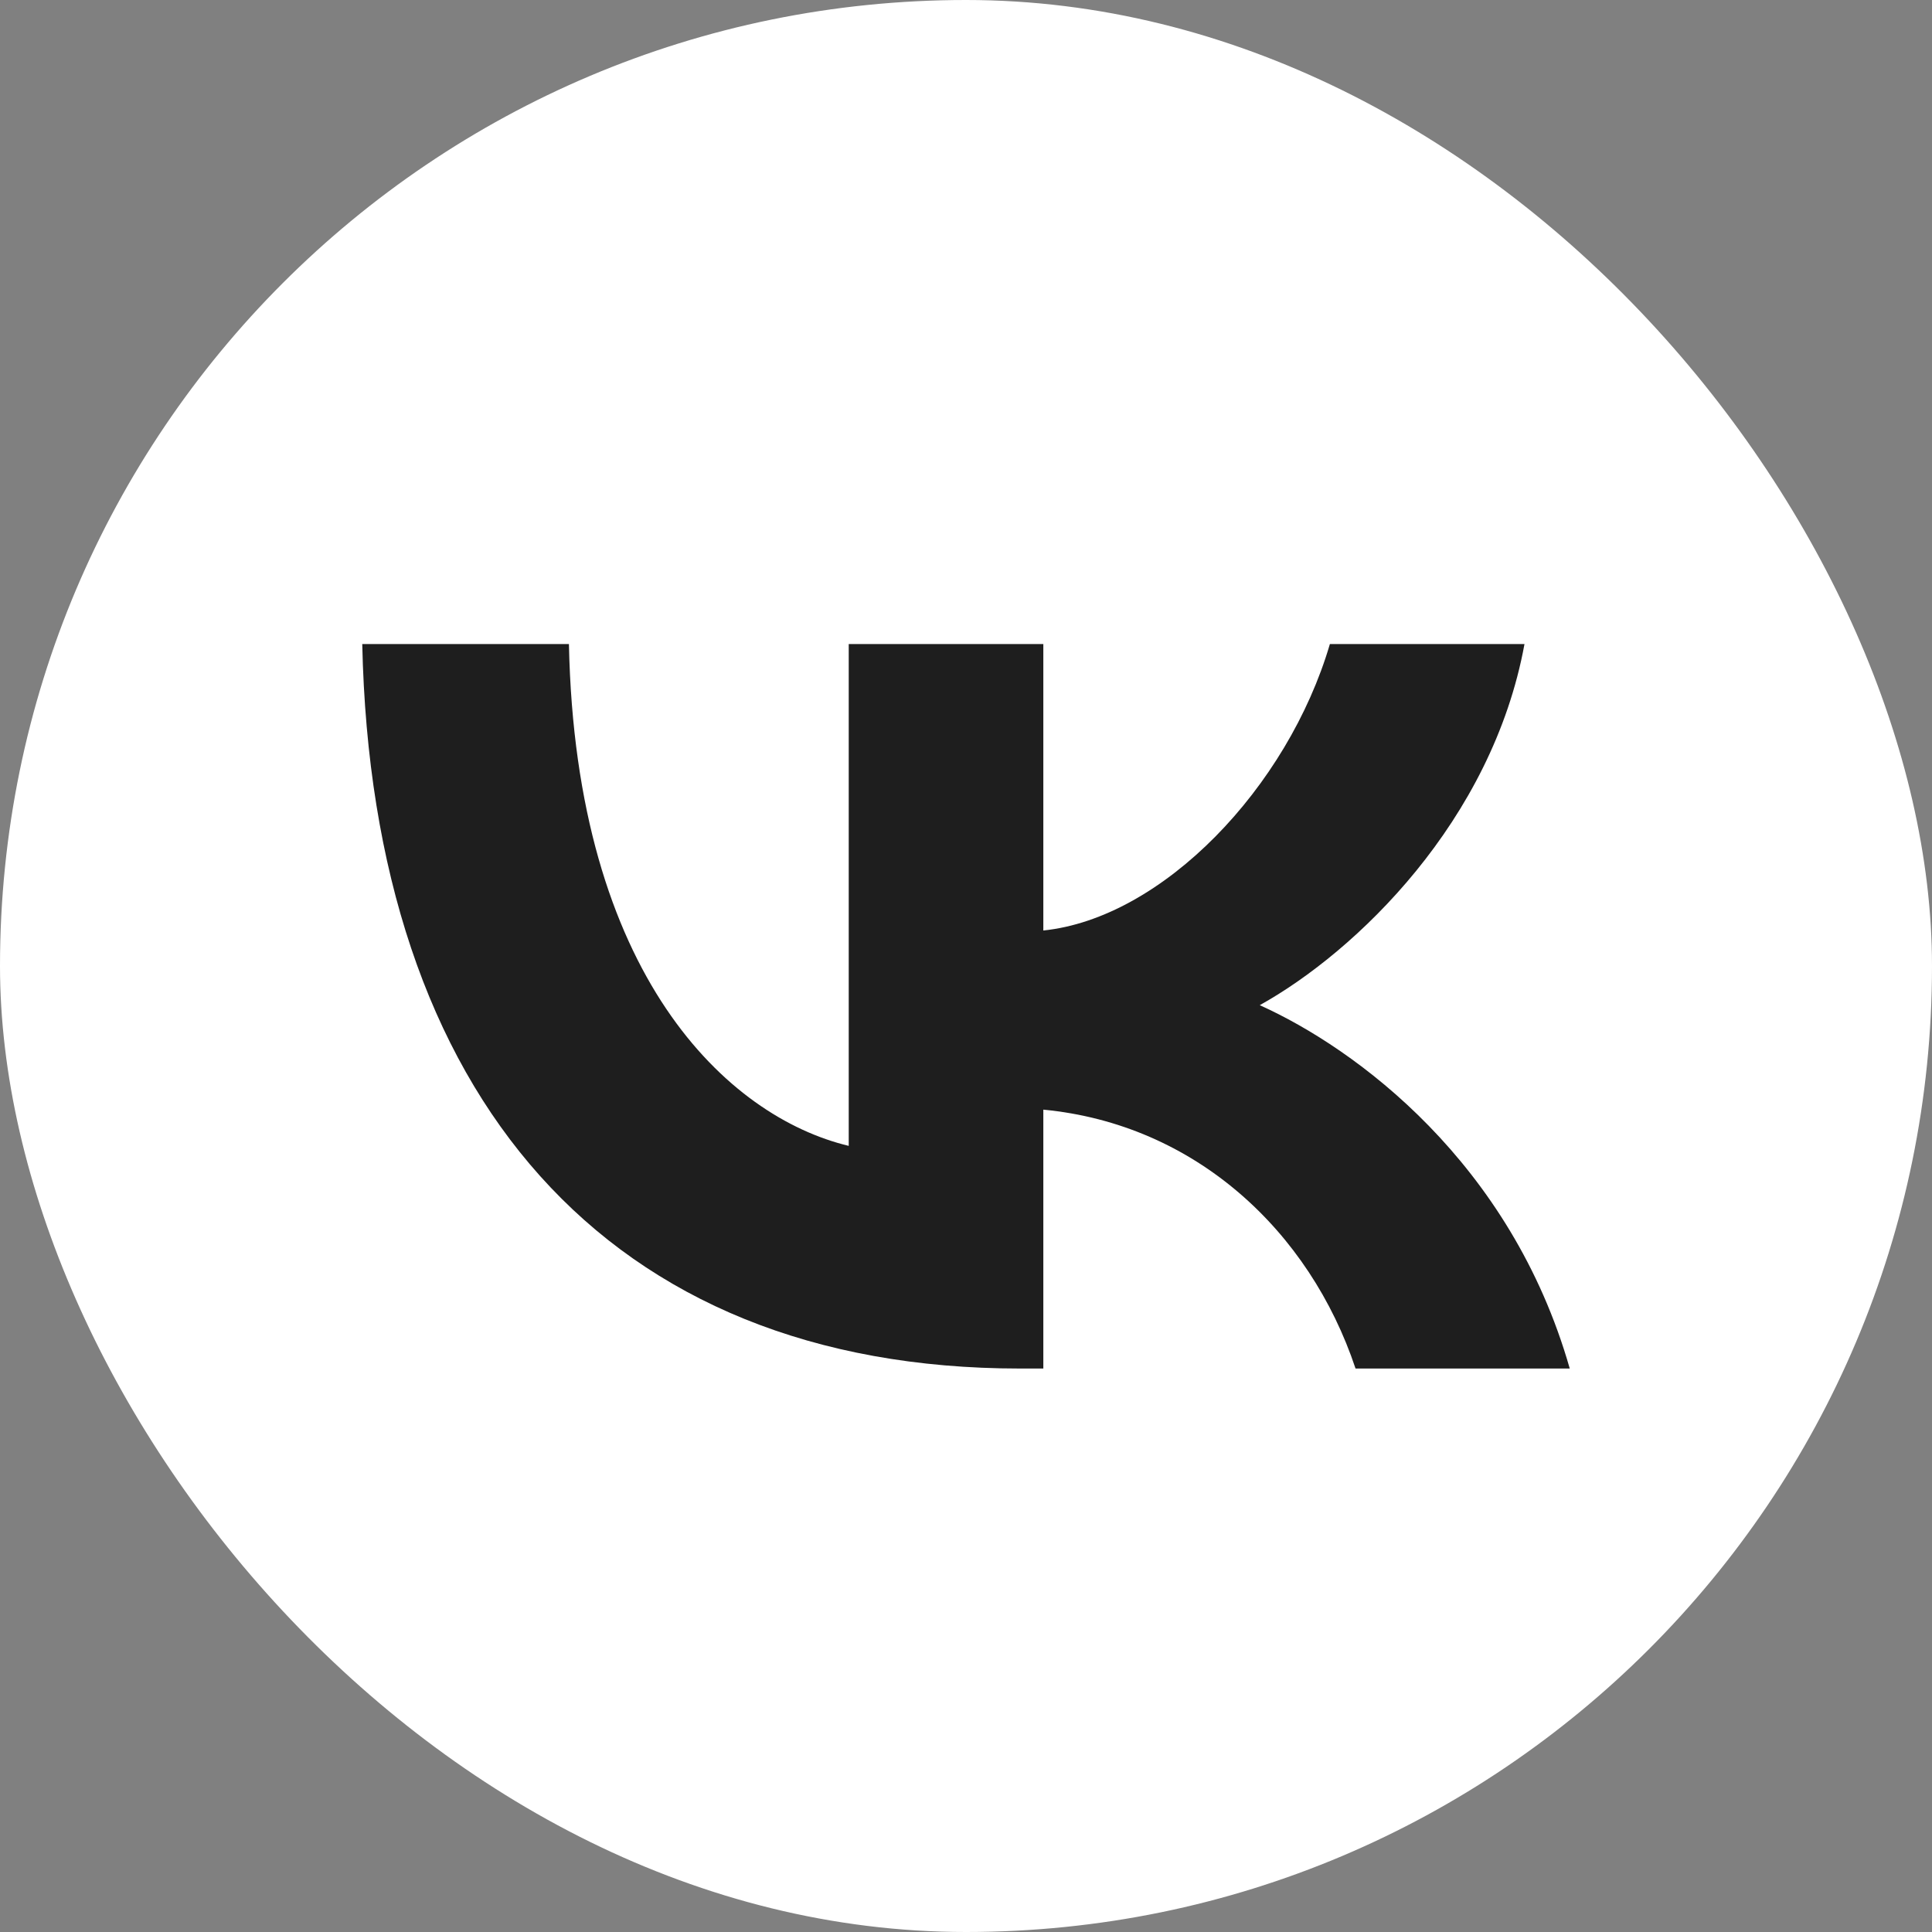 <svg width="40" height="40" viewBox="0 0 40 40" fill="none" xmlns="http://www.w3.org/2000/svg">
<rect x="0" y="0" width="40" height="40" fill="#808080" stroke="none"/>
<rect width="40" height="40" rx="20" fill="white"/>
<path d="M21.116 28.334C12.575 28.334 7.703 22.703 7.5 13.334H11.779C11.919 20.211 15.073 23.124 17.572 23.724V13.334H21.601V19.265C24.068 19.01 26.66 16.307 27.534 13.334H31.563C30.892 16.998 28.081 19.7 26.082 20.811C28.081 21.712 31.282 24.07 32.5 28.334H28.065C27.113 25.481 24.739 23.274 21.601 22.974V28.334H21.116Z" fill="#1E1E1E"/>
</svg>
